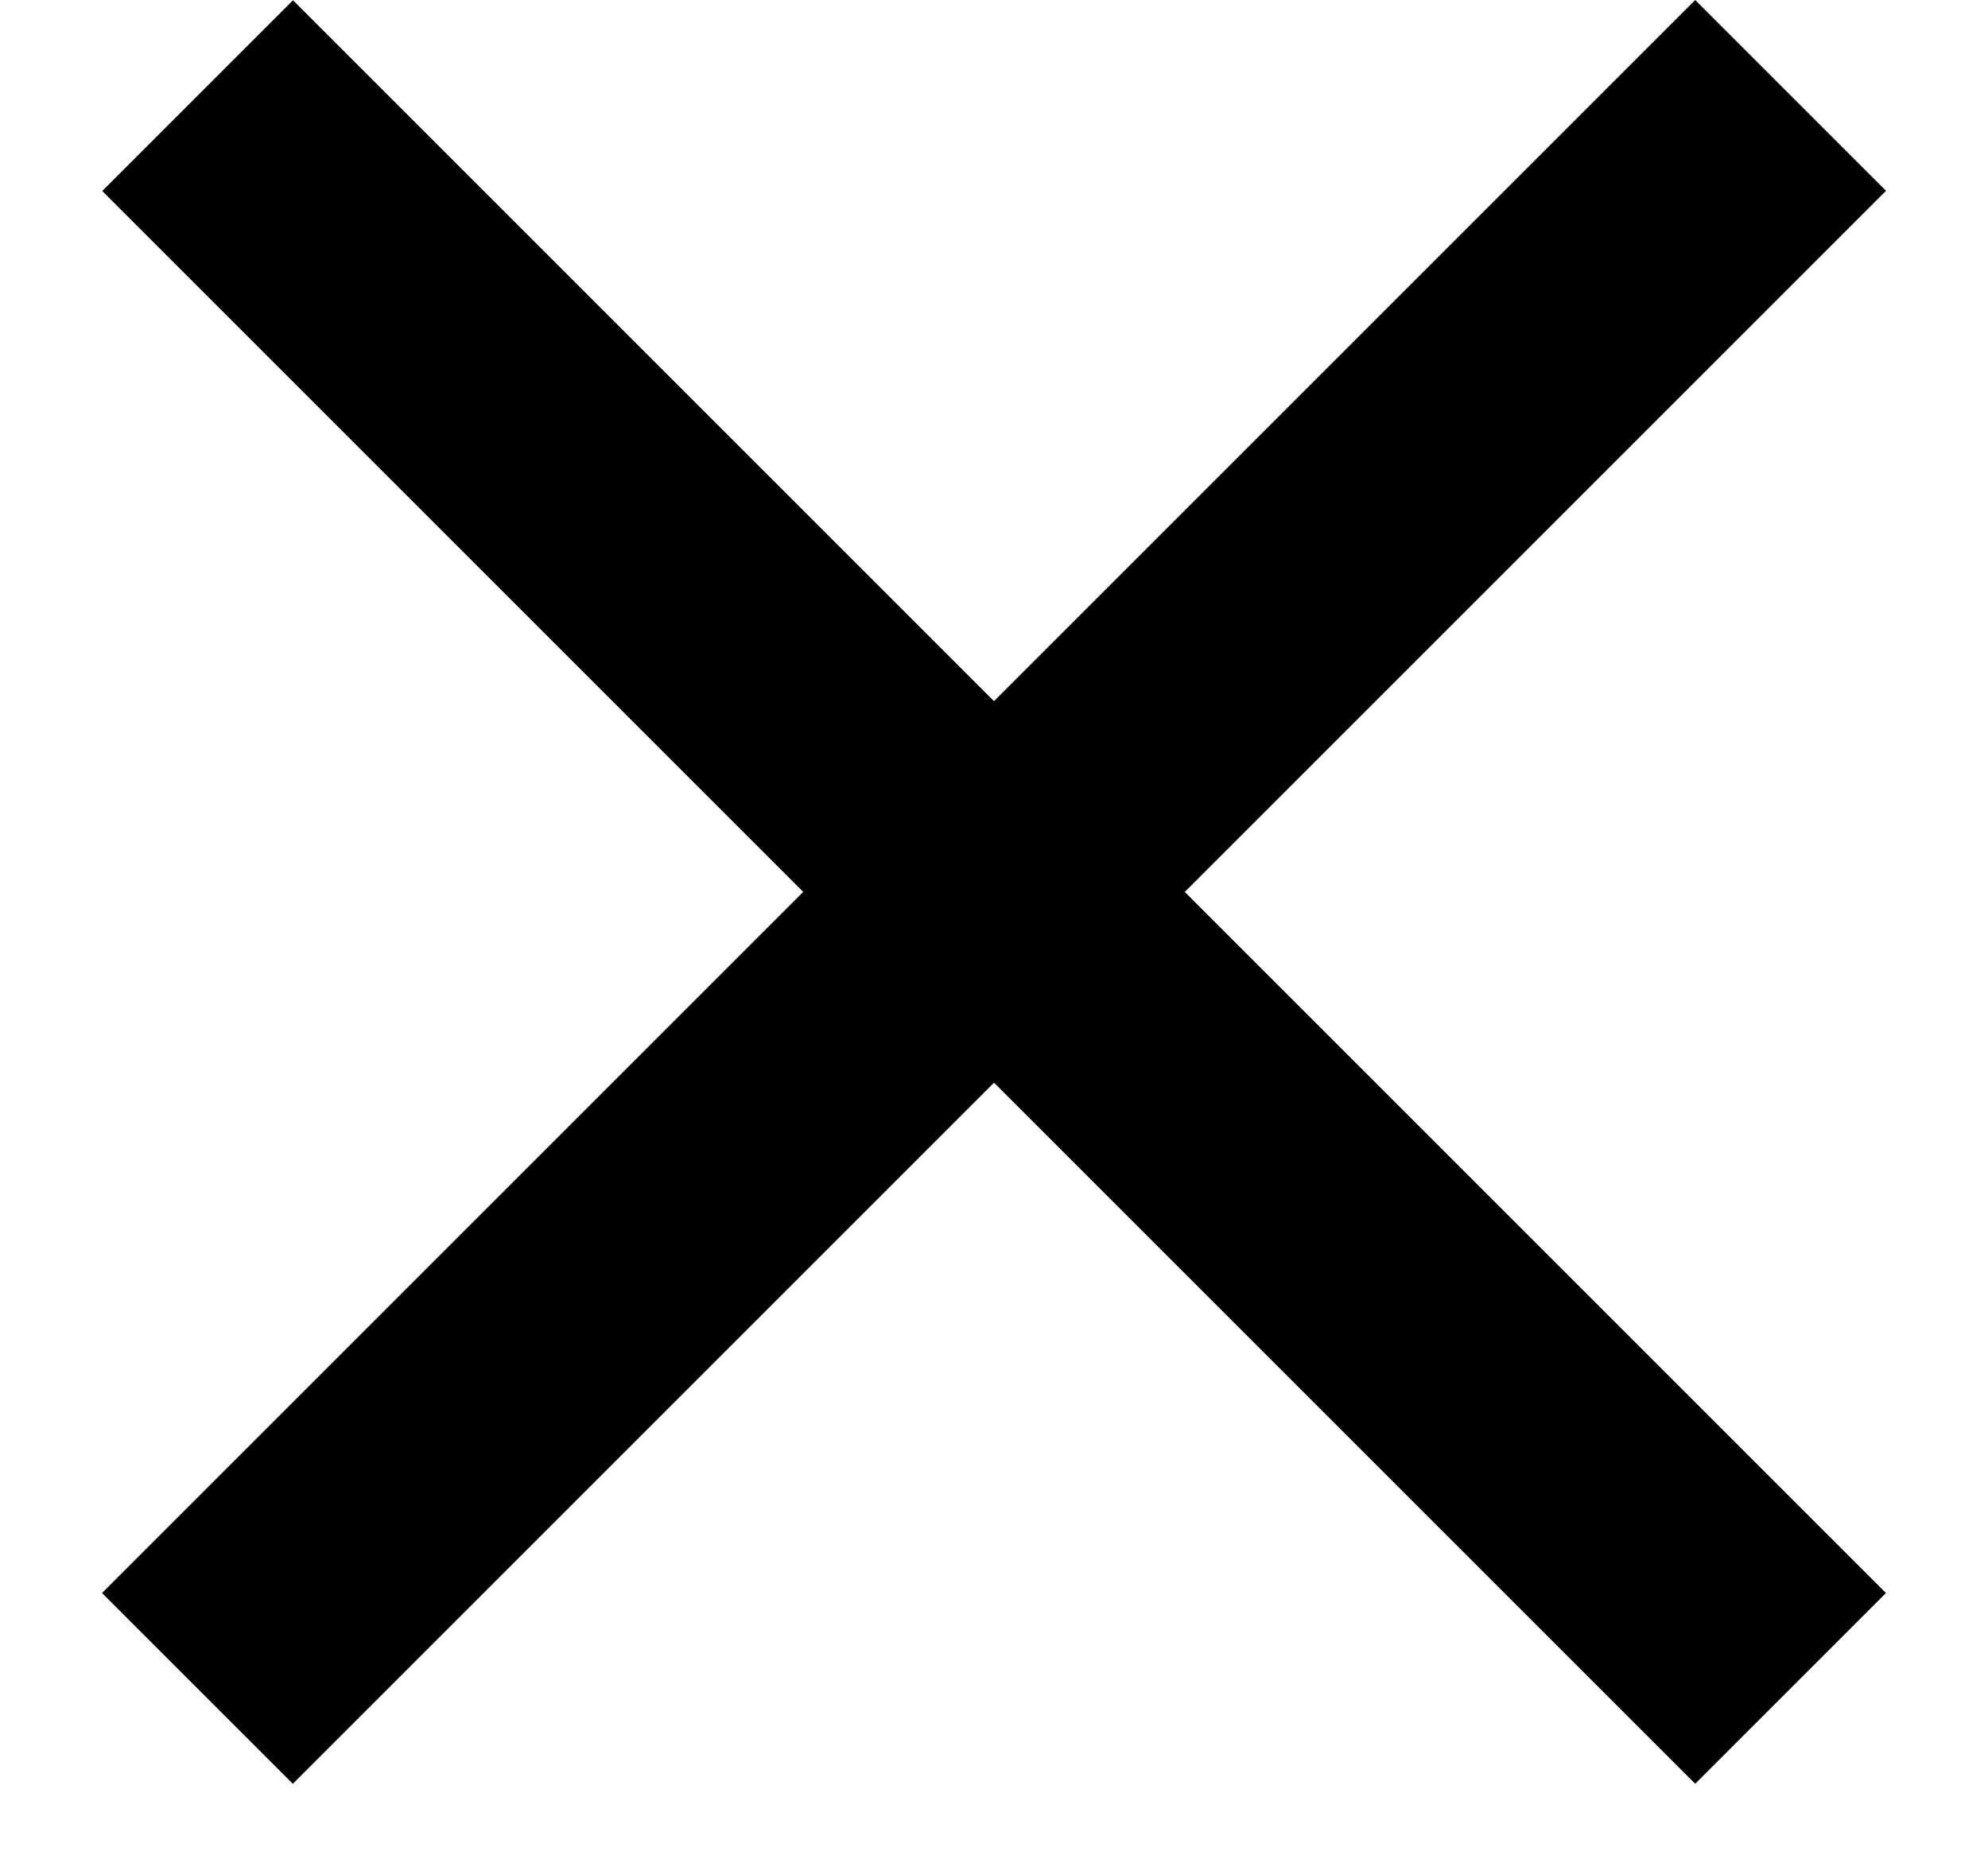 <svg width="15" height="14" viewBox="0 0 15 14" fill="none" xmlns="http://www.w3.org/2000/svg">
<rect x="0.77" y="12.021" width="17" height="2.036" transform="rotate(-45 0.77 12.021)" fill="black"/>
<rect width="17" height="2.036" transform="matrix(-0.707 -0.707 -0.707 0.707 14.23 12.021)" fill="black"/>
</svg>
